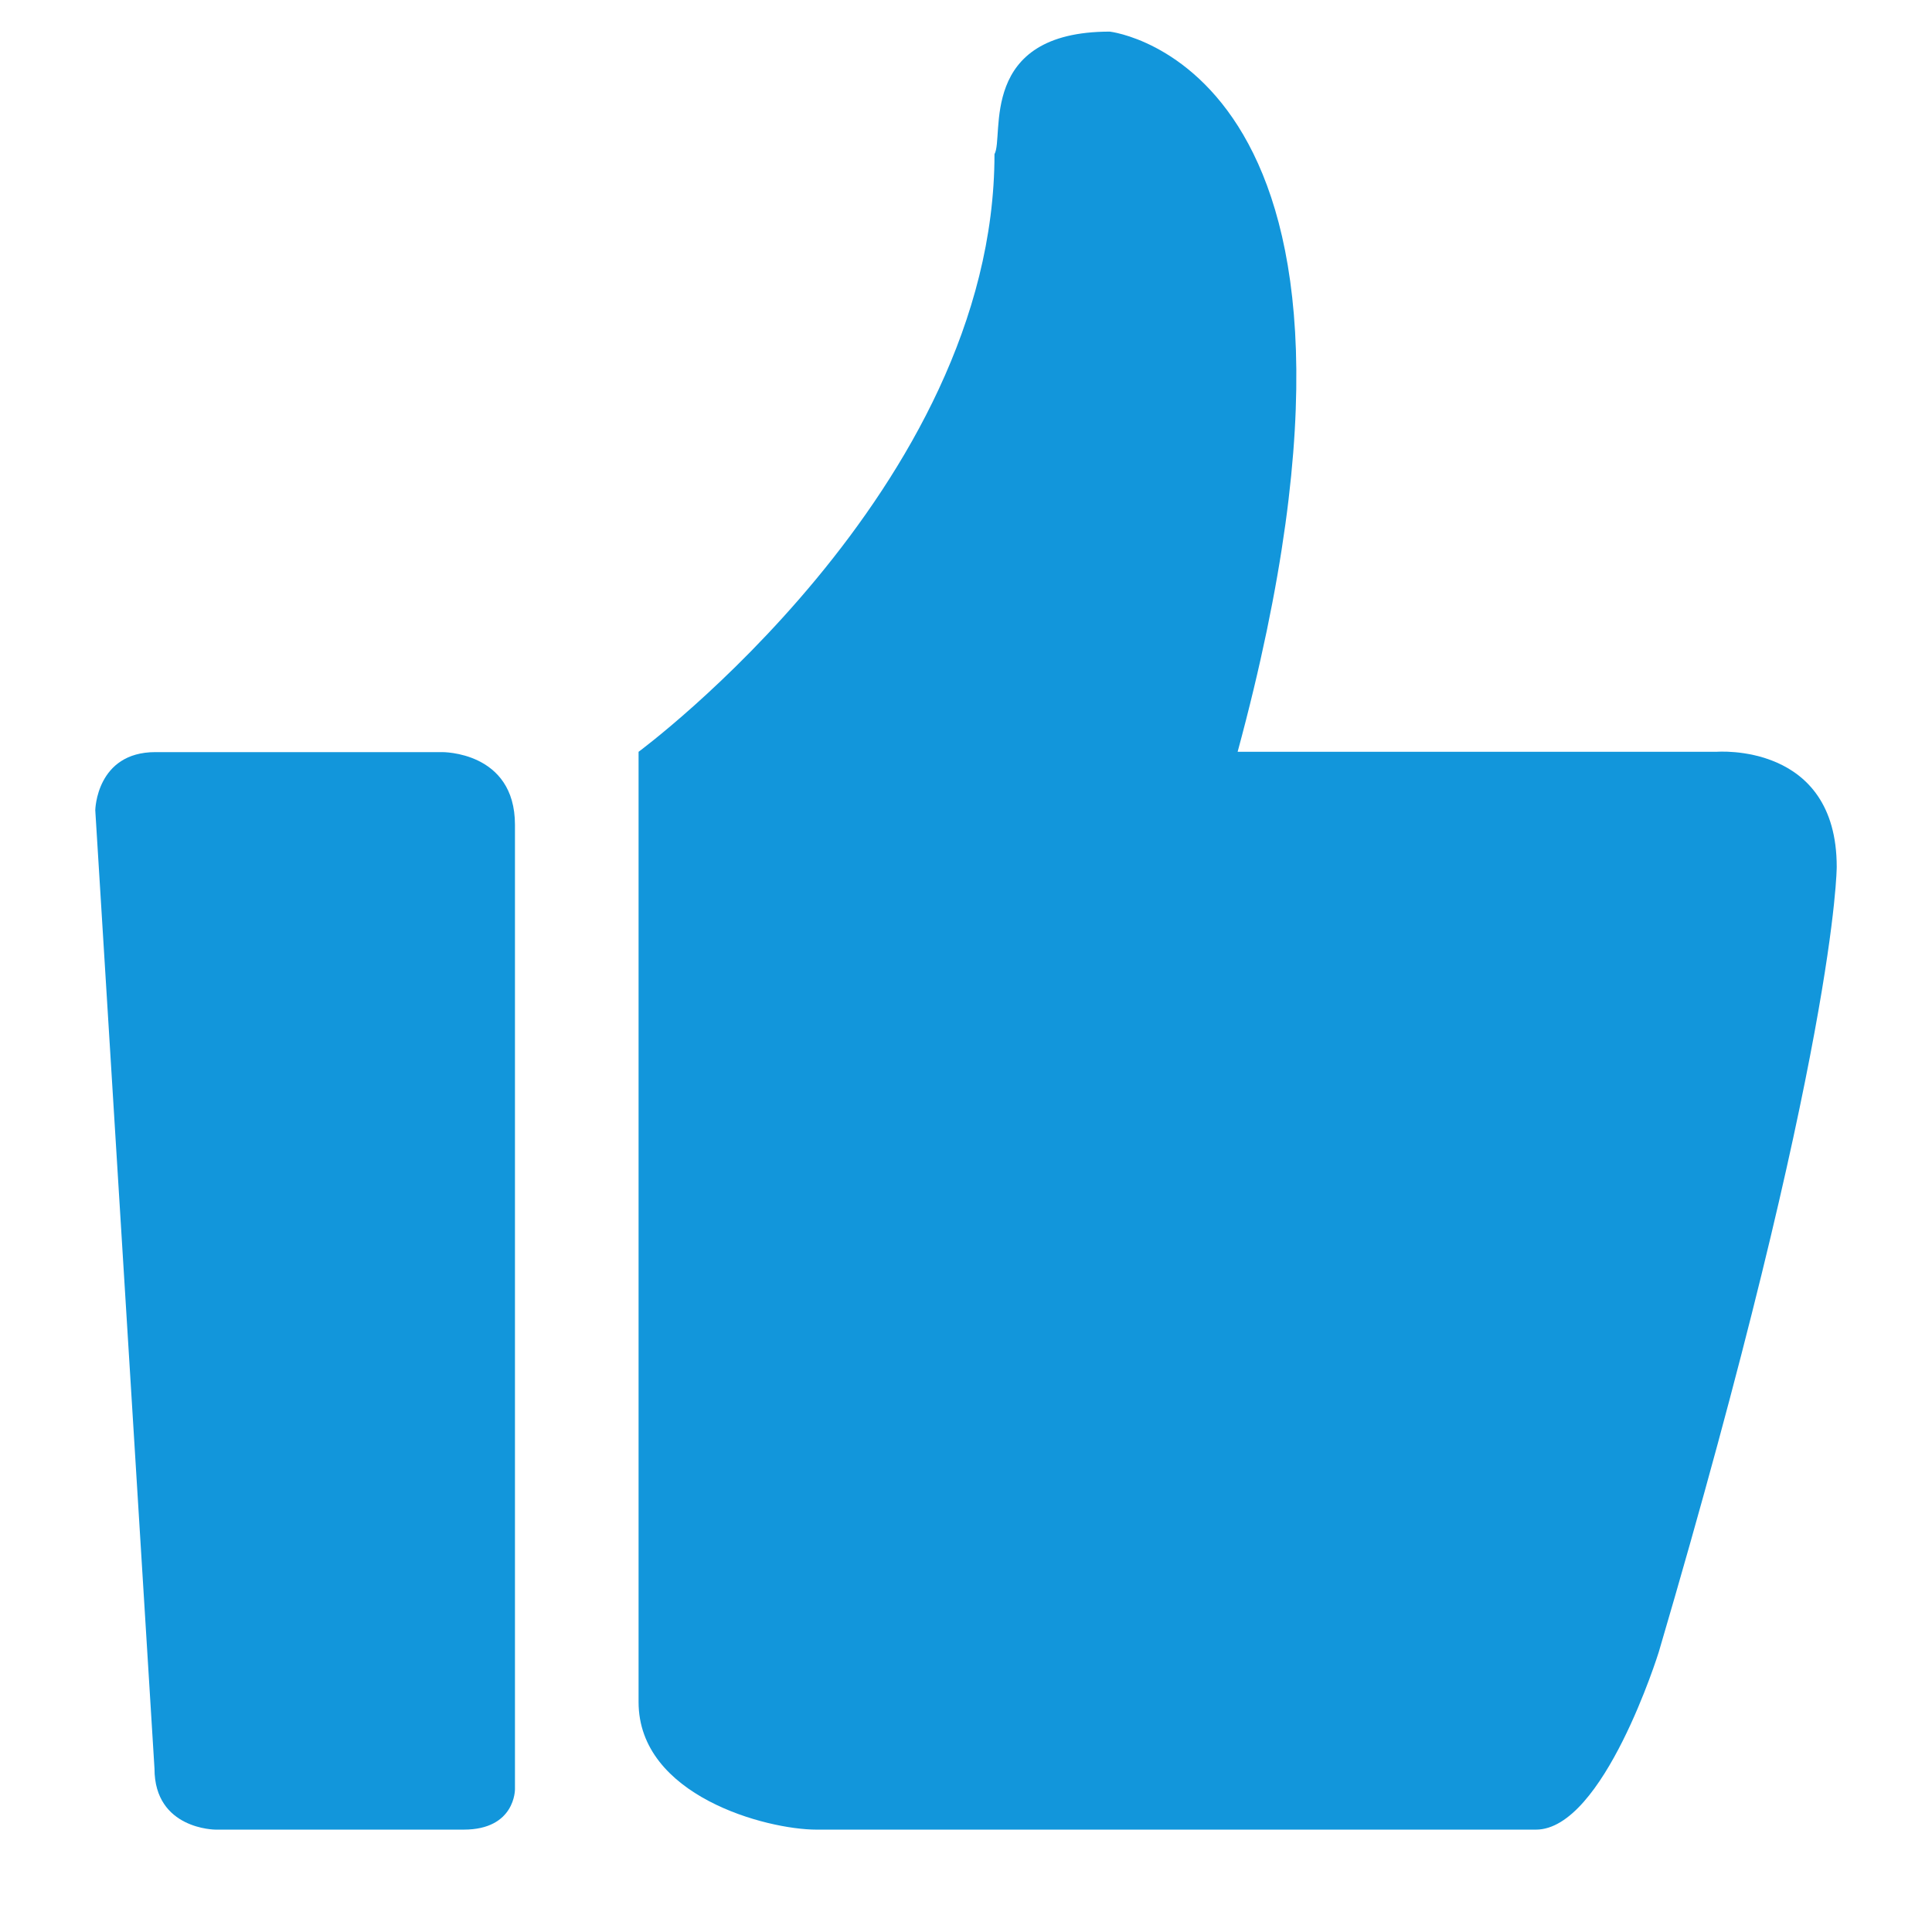 <?xml version="1.0" standalone="no"?><!DOCTYPE svg PUBLIC "-//W3C//DTD SVG 1.1//EN" "http://www.w3.org/Graphics/SVG/1.1/DTD/svg11.dtd"><svg t="1561684881476" class="icon" viewBox="0 0 1024 1024" version="1.1" xmlns="http://www.w3.org/2000/svg" p-id="2711" xmlns:xlink="http://www.w3.org/1999/xlink" width="128" height="128"><defs><style type="text/css"></style></defs><path d="M909.735 398.469h-253.765c98.332-363.162-67.75-381.71-67.75-381.71-70.391 0-55.799 55.662-61.122 64.943 0 177.602-188.64 316.769-188.64 316.769v503.651c0 49.716 67.75 67.621 94.327 67.621h381.283c35.884 0 65.105-94.106 65.105-94.106 94.329-320.753 94.329-416.188 94.329-416.188 0.001-66.27-63.766-60.975-63.766-60.975v0 0zM909.735 398.469z" fill="#1296db" p-id="2712"></path><path d="M234.318 398.636h-151.954c-31.382 0-31.866 30.823-31.866 30.823l31.382 507.949c0 32.33 32.385 32.33 32.385 32.33h131.516c27.399 0 27.156-21.386 27.156-21.386v-511.197c0-39.011-38.621-38.518-38.621-38.518v0 0zM234.318 398.636z" fill="#1296db" p-id="2713"></path></svg>